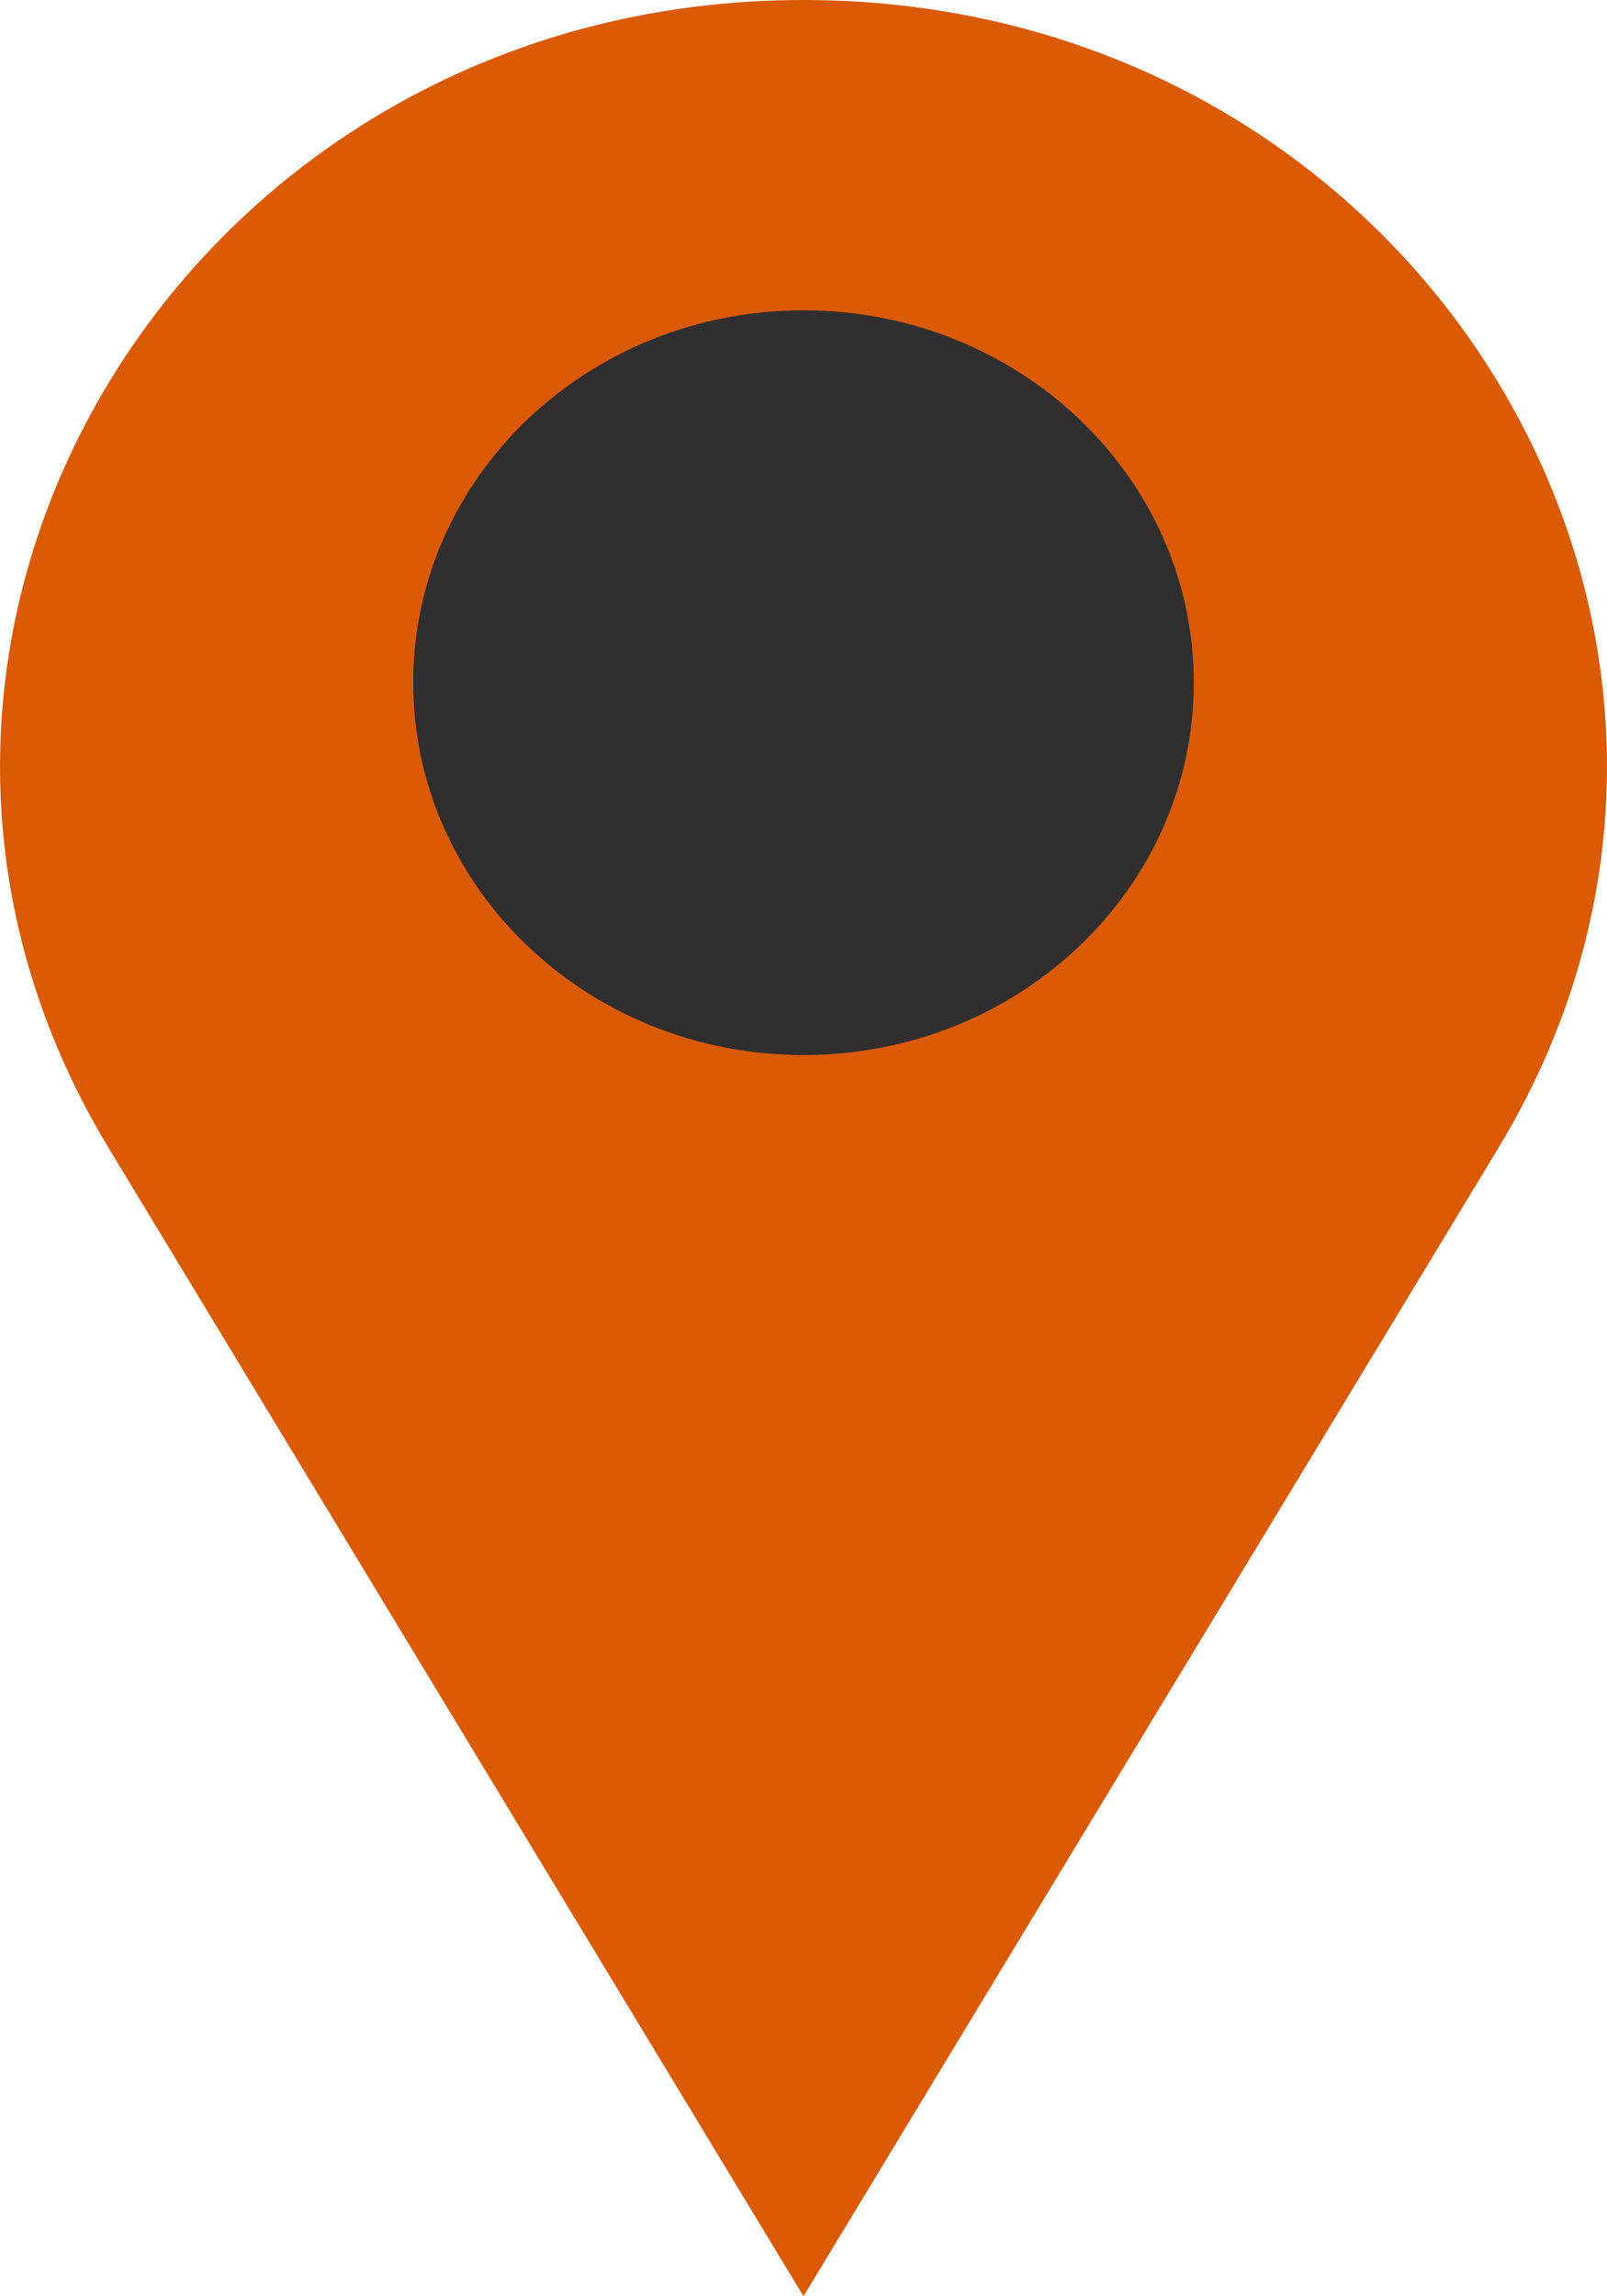 <svg width="14" height="20" viewBox="0 0 14 20" fill="none" xmlns="http://www.w3.org/2000/svg">
<path d="M7 20L0.947 10C-1.743 5.556 1.619 -4.48654e-07 7 0C12.381 4.48654e-07 15.743 5.556 13.053 10L7 20Z" fill="#DA5A06"/>
<path d="M10.4 5.946C10.4 7.737 8.878 9.189 7 9.189C5.122 9.189 3.6 7.737 3.6 5.946C3.6 4.155 5.122 2.703 7 2.703C8.878 2.703 10.4 4.155 10.4 5.946Z" fill="#302E2E"/>
</svg>

